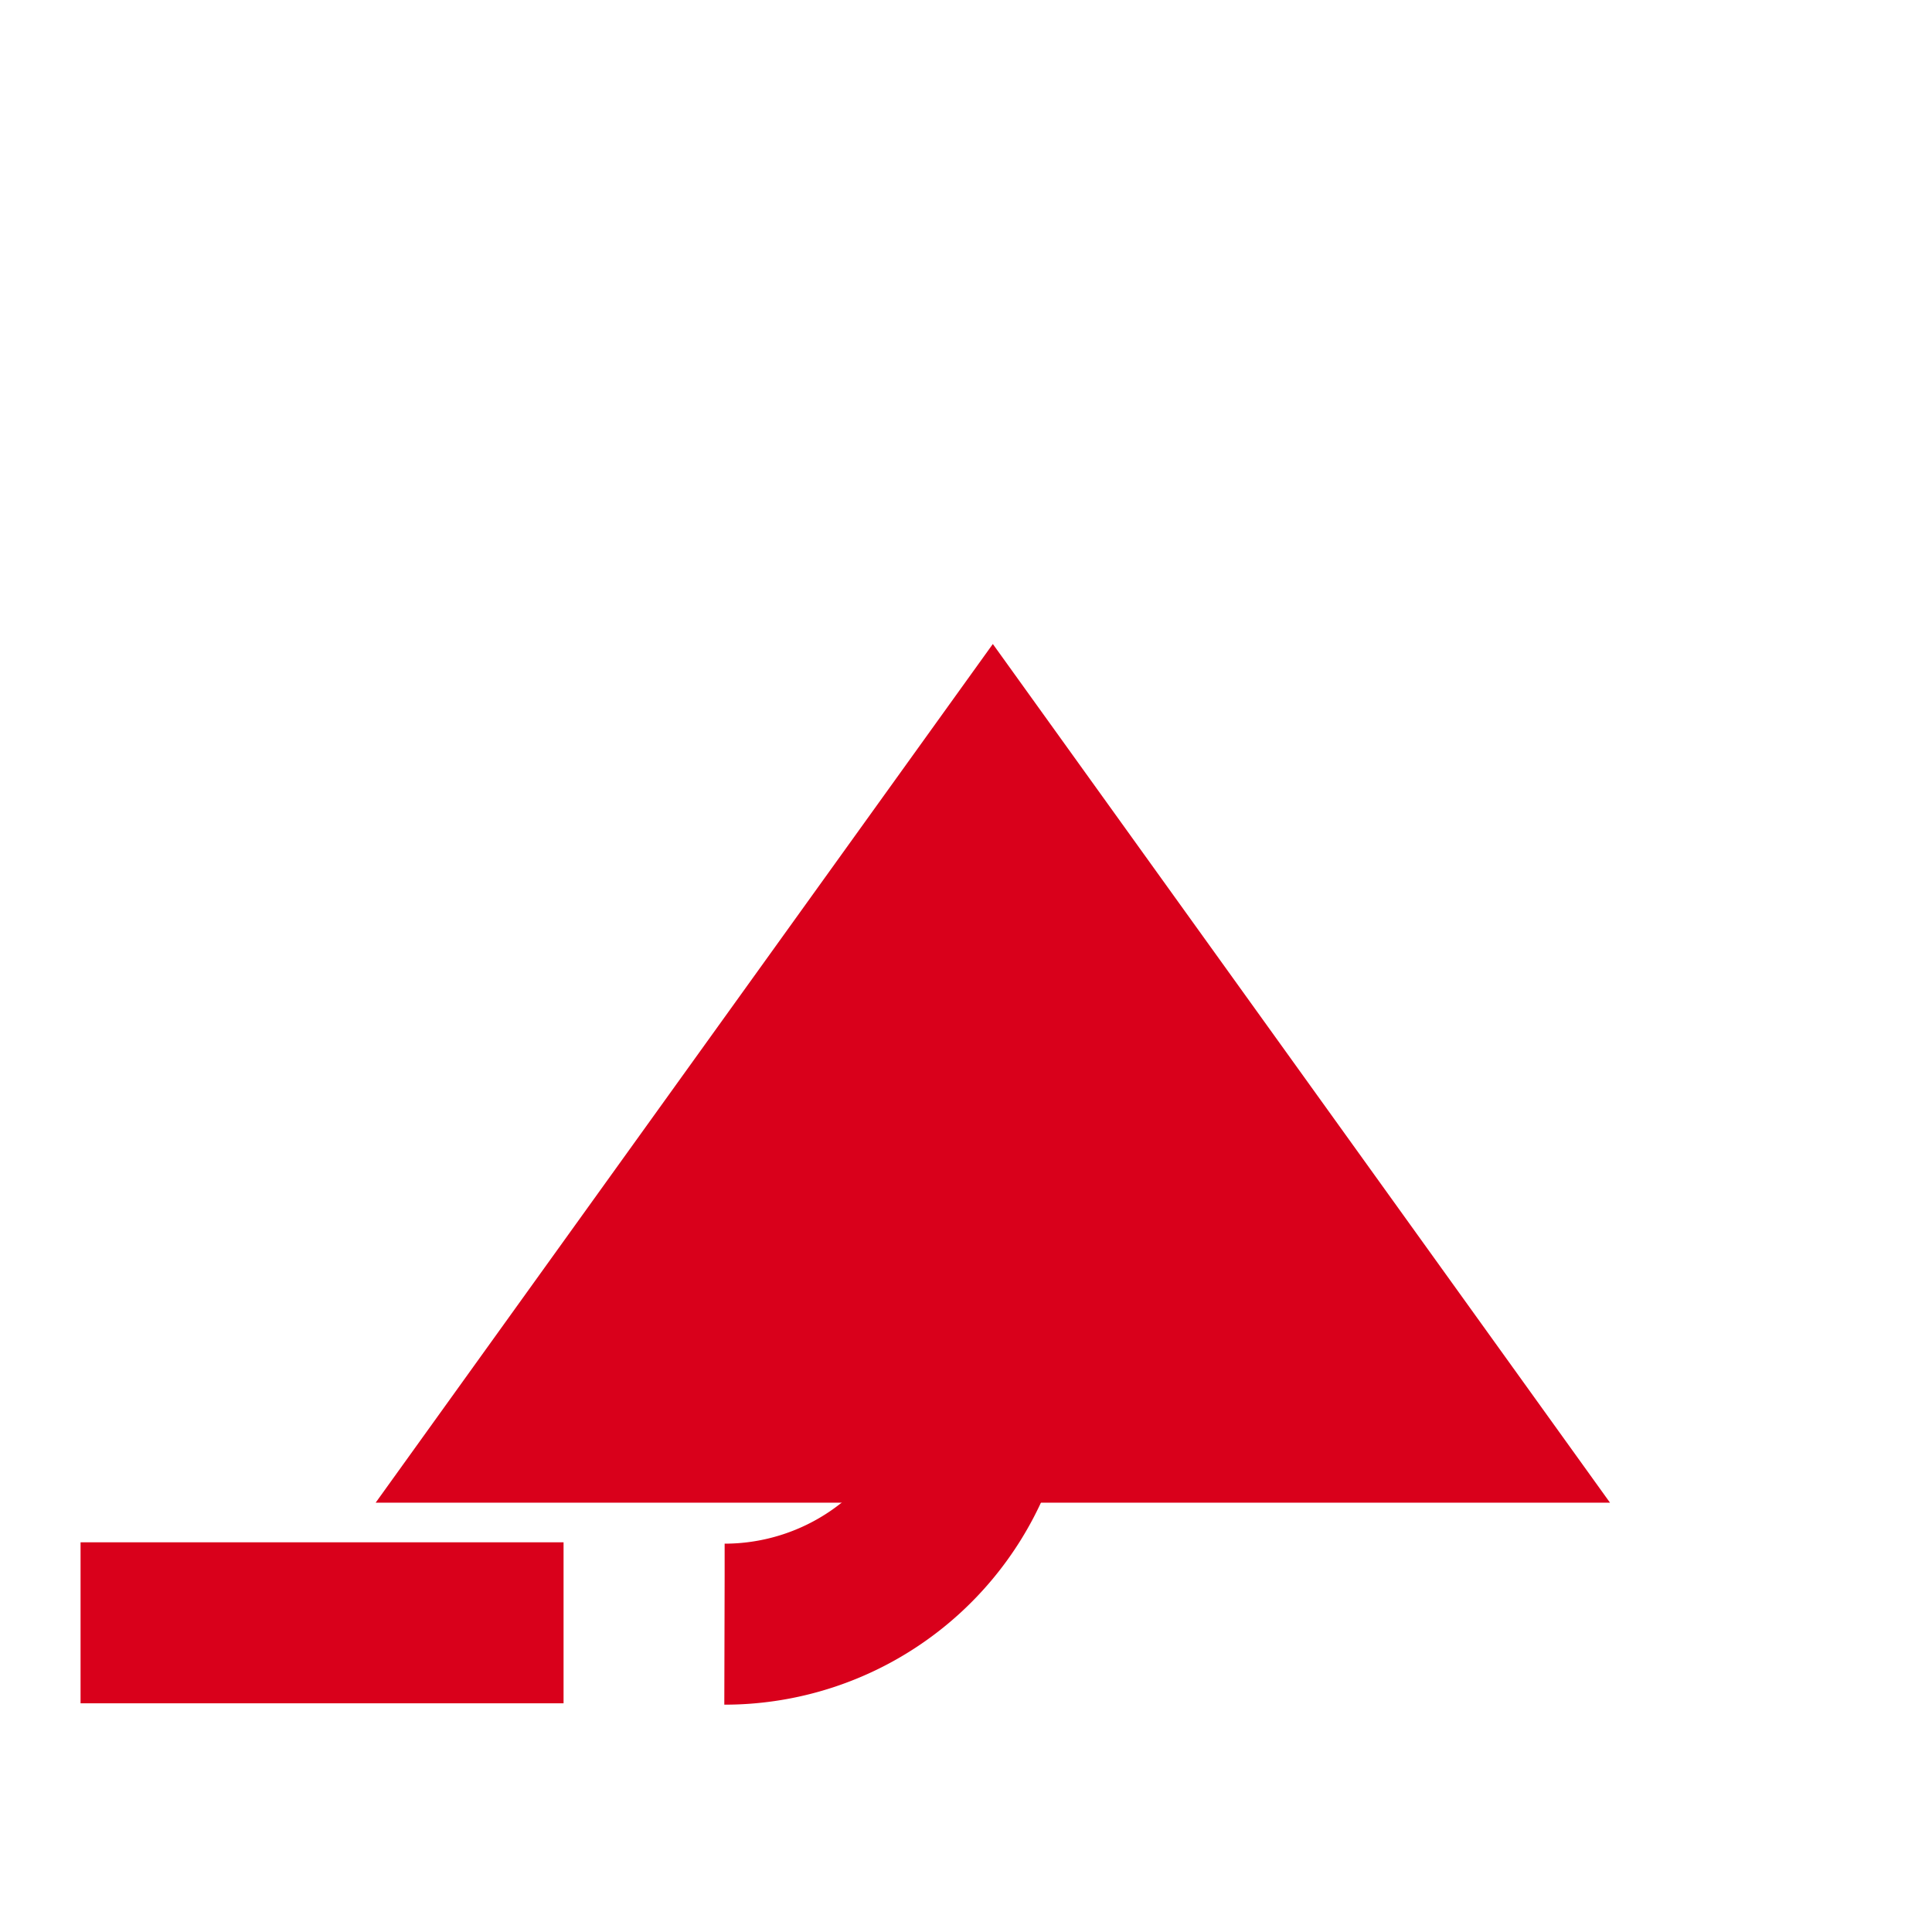 ﻿<?xml version="1.0" encoding="utf-8"?>
<svg version="1.1" xmlns:xlink="http://www.w3.org/1999/xlink" width="36px" height="36px" preserveAspectRatio="xMinYMid meet" viewBox="2543 593  36 34" xmlns="http://www.w3.org/2000/svg">
  <path d="M 2157 597.5  L 2162 597.5  A 5 5 0 0 1 2167.5 602.5 L 2167.5 616.739  A 5 5 0 0 0 2172.5 622.239 L 2556 622.239  A 5 5 0 0 0 2561.5 617.239 " stroke-width="3" stroke-dasharray="9,3" stroke="#d9001b" fill="none" />
  <path d="M 2573 620  L 2561.5 604  L 2550 620  L 2573 620  Z " fill-rule="nonzero" fill="#d9001b" stroke="none" />
</svg>